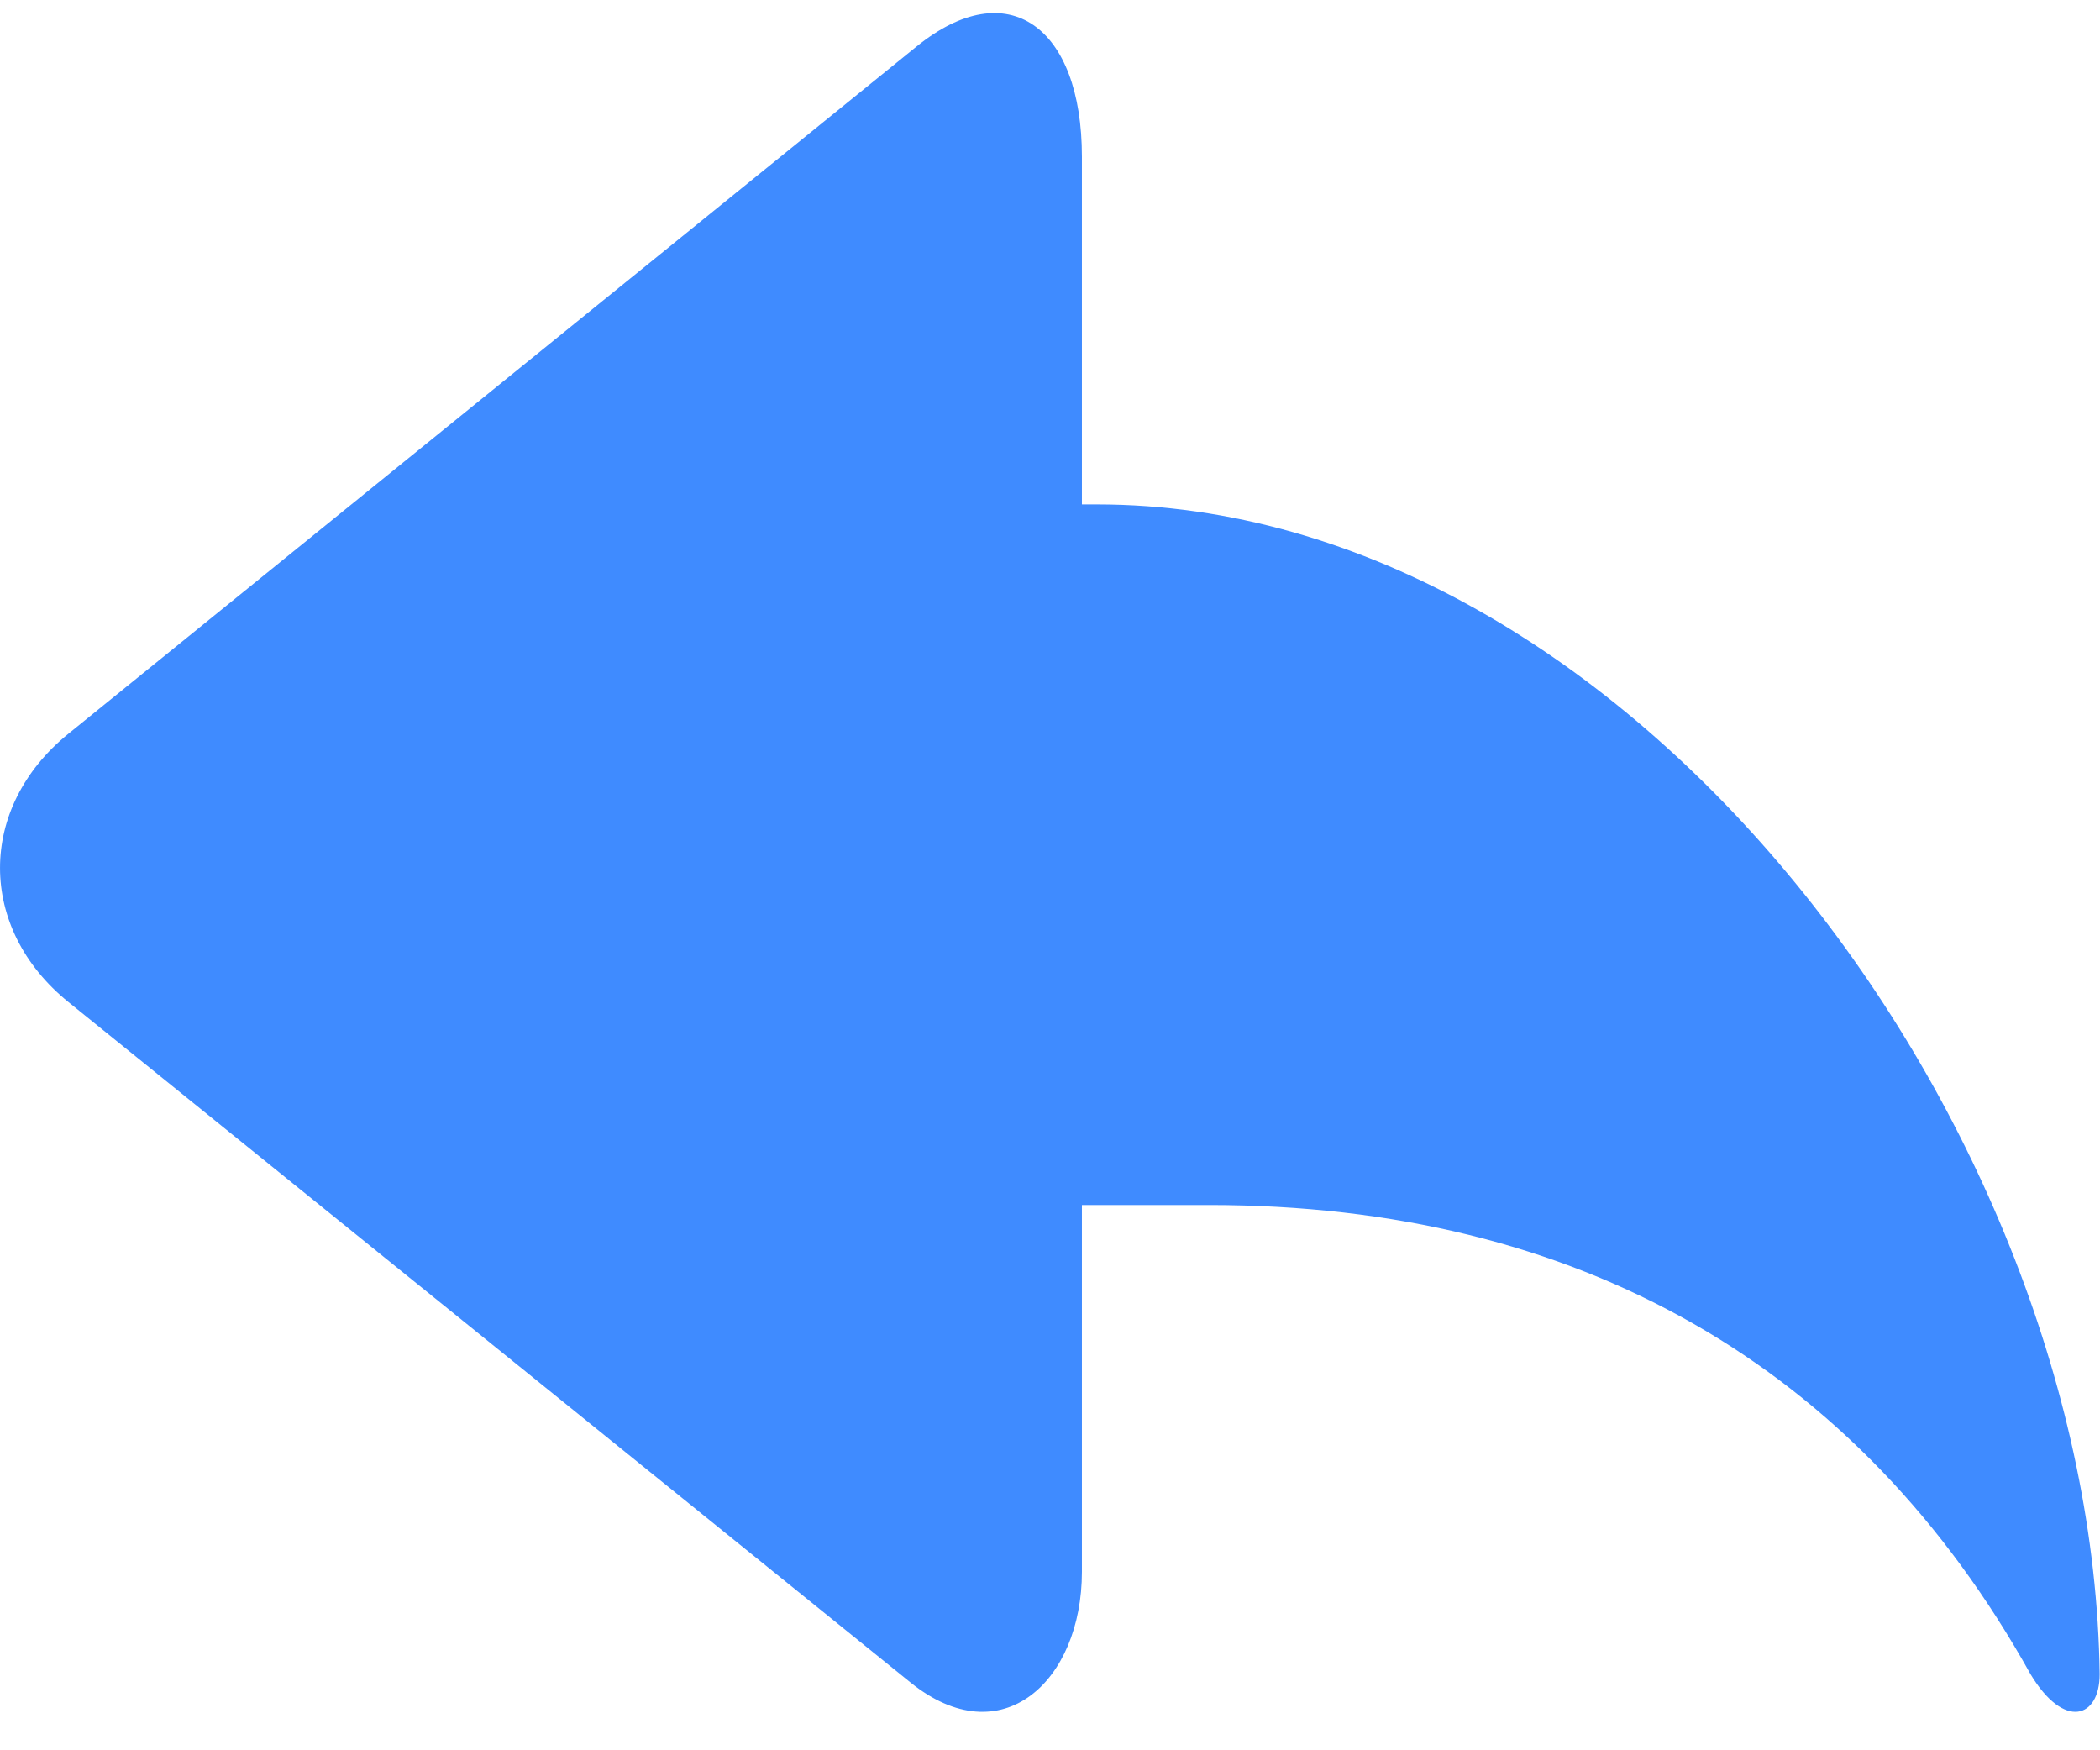 <?xml version="1.0" standalone="no"?><!DOCTYPE svg PUBLIC "-//W3C//DTD SVG 1.1//EN" "http://www.w3.org/Graphics/SVG/1.1/DTD/svg11.dtd"><svg t="1502435874463" class="icon" style="" viewBox="0 0 1229 1024" version="1.1" xmlns="http://www.w3.org/2000/svg" p-id="3643" xmlns:xlink="http://www.w3.org/1999/xlink" width="240.039" height="200"><defs><style type="text/css"></style></defs><path d="M633.176 295.16 633.176 91.711C633.176 15.634 589.83-16.061 536.473 27.166L40.001 429.358C-13.349 472.598-13.316 543.228 40.084 586.378L532.773 984.429C586.166 1027.544 633.177 983.742 633.177 919.716L633.177 705.103 707.805 705.103C923.246 705.103 1087.569 798.825 1188.351 979.656 1208.099 1012.474 1228.811 1005.32 1228.811 979.656 1224.518 657.459 953.534 295.16 642.14 295.16L633.176 295.16Z" p-id="3644" fill="#3f8bff"></path></svg>